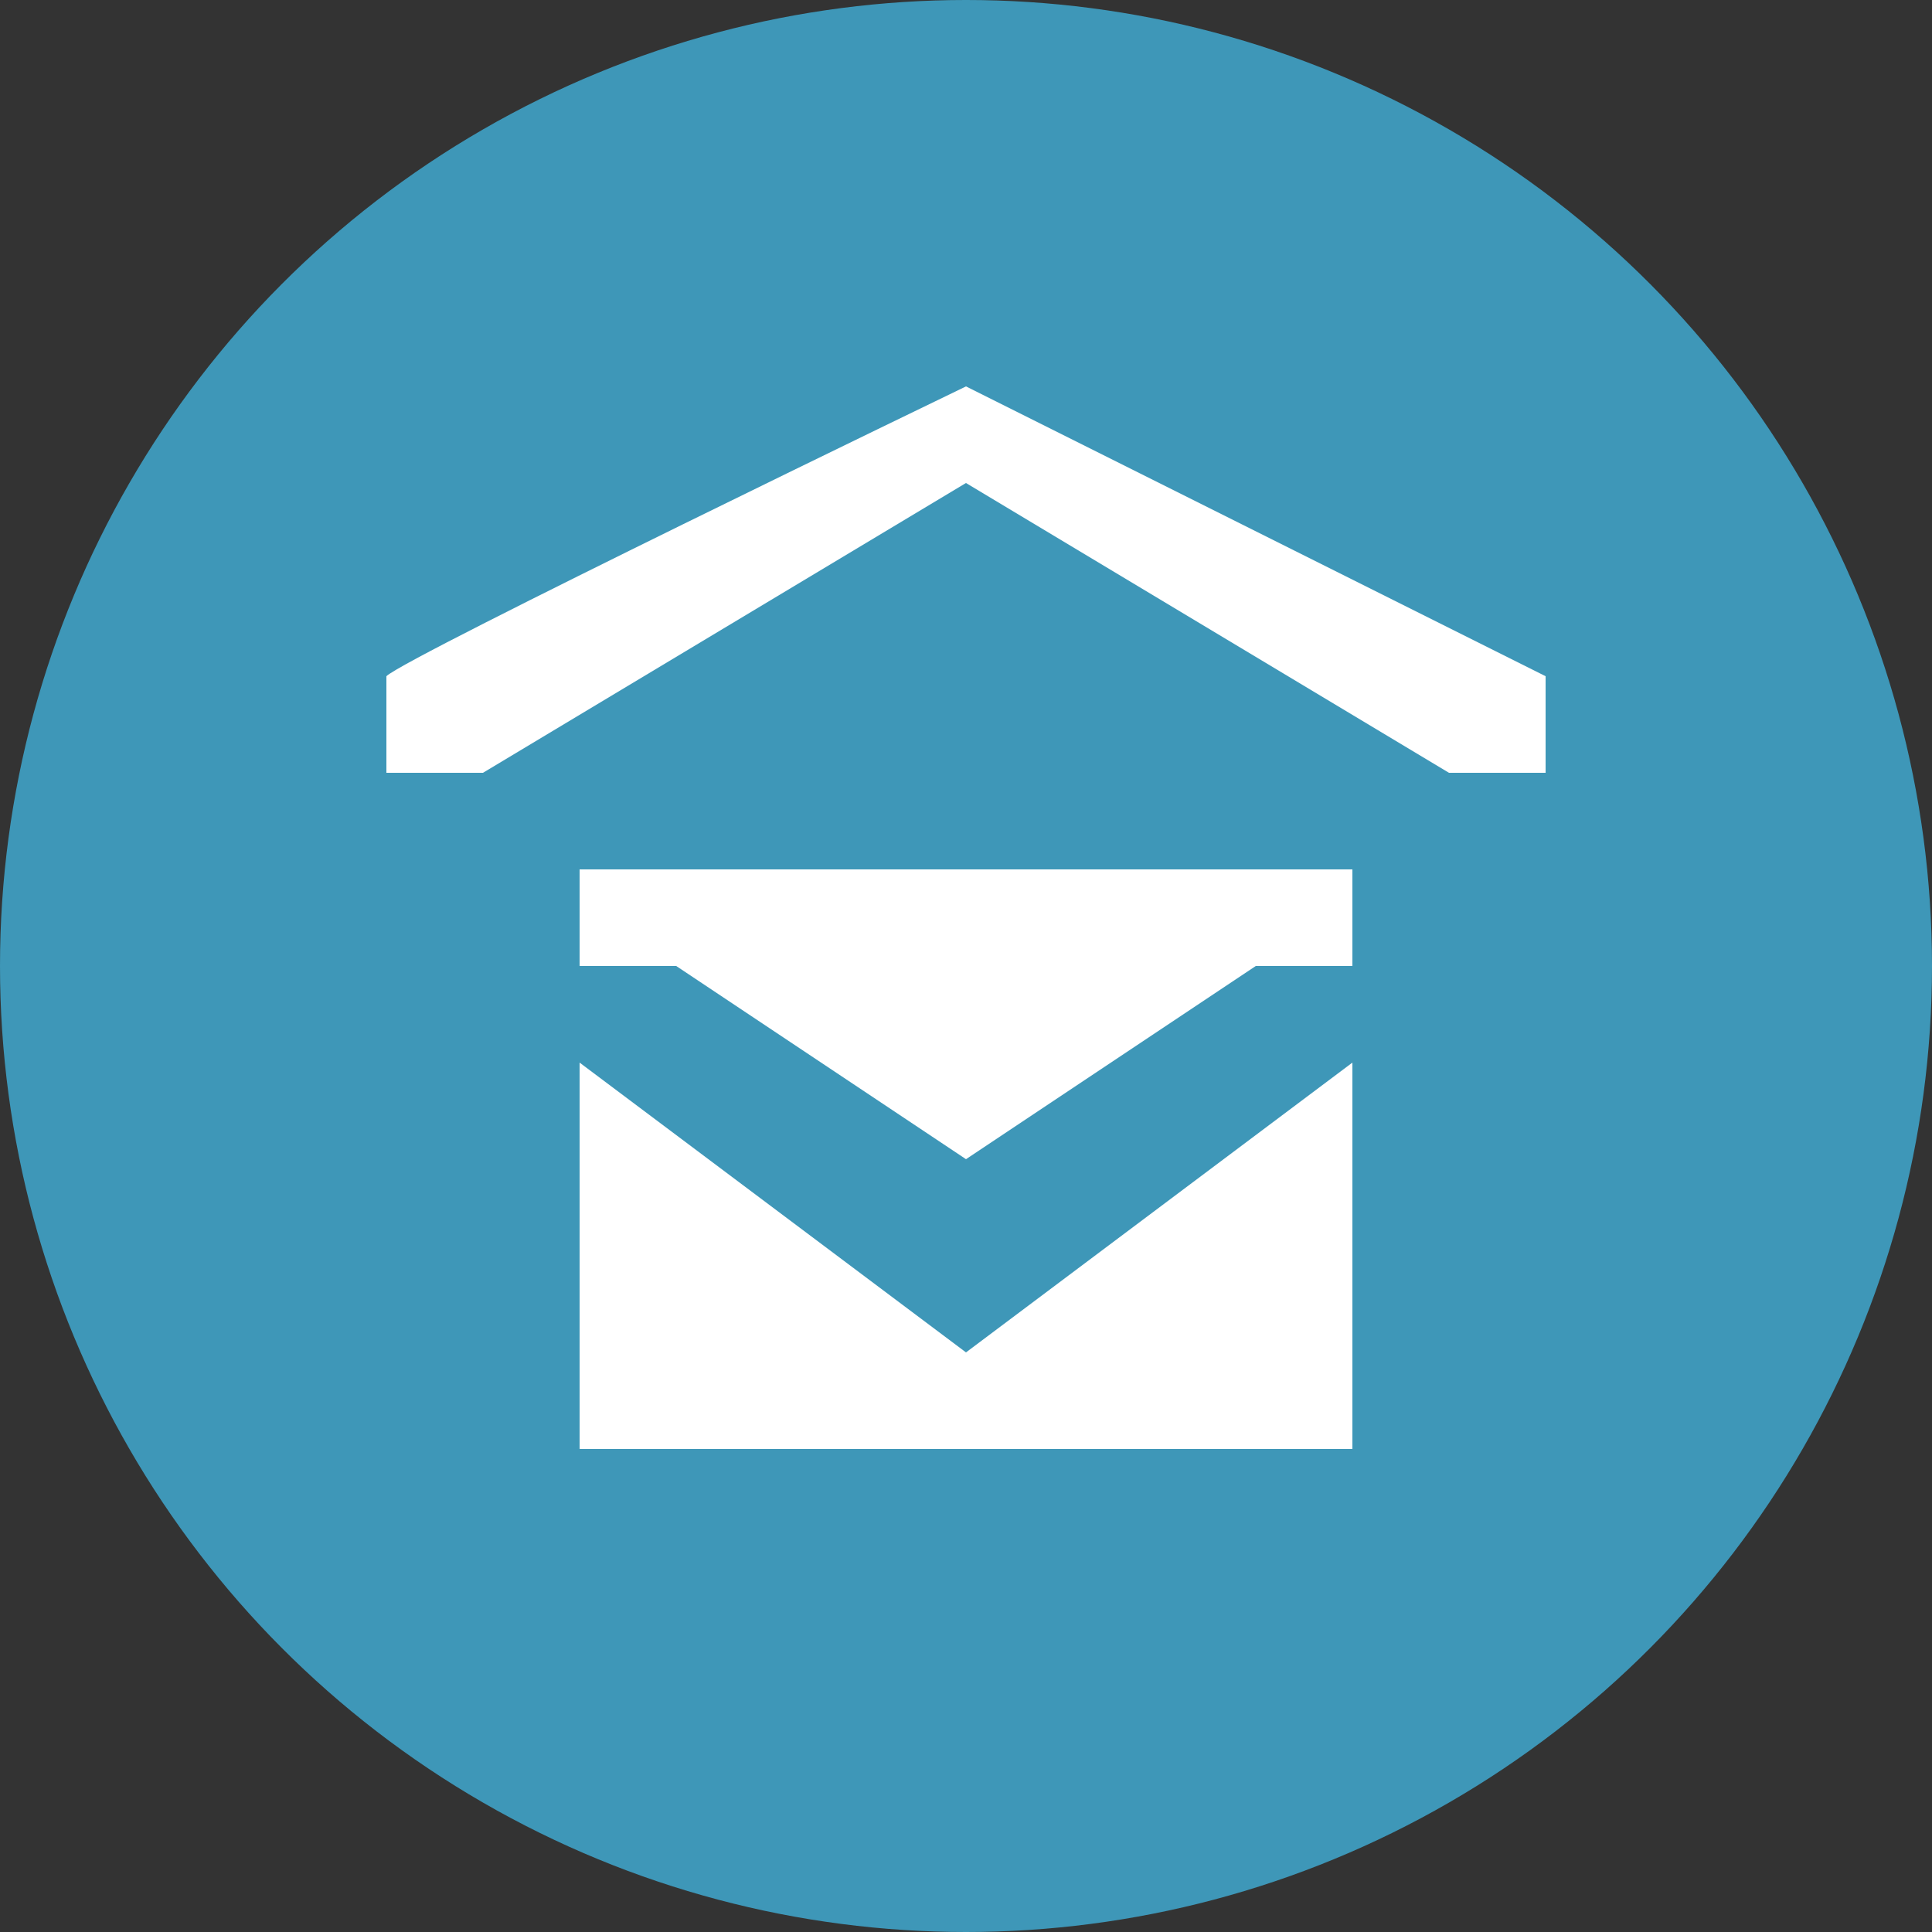 <?xml version="1.0" encoding="utf-8"?>
<!-- Generator: Adobe Illustrator 18.0.0, SVG Export Plug-In . SVG Version: 6.00 Build 0)  -->
<!DOCTYPE svg PUBLIC "-//W3C//DTD SVG 1.1//EN" "http://www.w3.org/Graphics/SVG/1.1/DTD/svg11.dtd">
<svg version="1.1" id="Layer_1" xmlns="http://www.w3.org/2000/svg" xmlns:xlink="http://www.w3.org/1999/xlink" x="0px" y="0px"
	 width="20px" height="20px" viewBox="0 0 20 20" enable-background="new 0 0 20 20" xml:space="preserve">
<rect x="0" y="0" width="20" height="20" fill="#333333" stroke="none"/>
<circle fill-rule="evenodd" clip-rule="evenodd" fill="#3E97B8" cx="10" cy="10" r="10"/>
<polygon fill="#FFFFFF" points="6,9 6,10 7,10 10,12 13,10 14,10 14,11 10,14 6,11 6,15 14,15 14,9 "/>
<path fill-rule="evenodd" clip-rule="evenodd" fill="#FFFFFF" d="M10,4c0,0-5.8,2.8-6,3c0,0.2,0,1,0,1h1l5-3l5,3h1V7L10,4z"/>
</svg>
